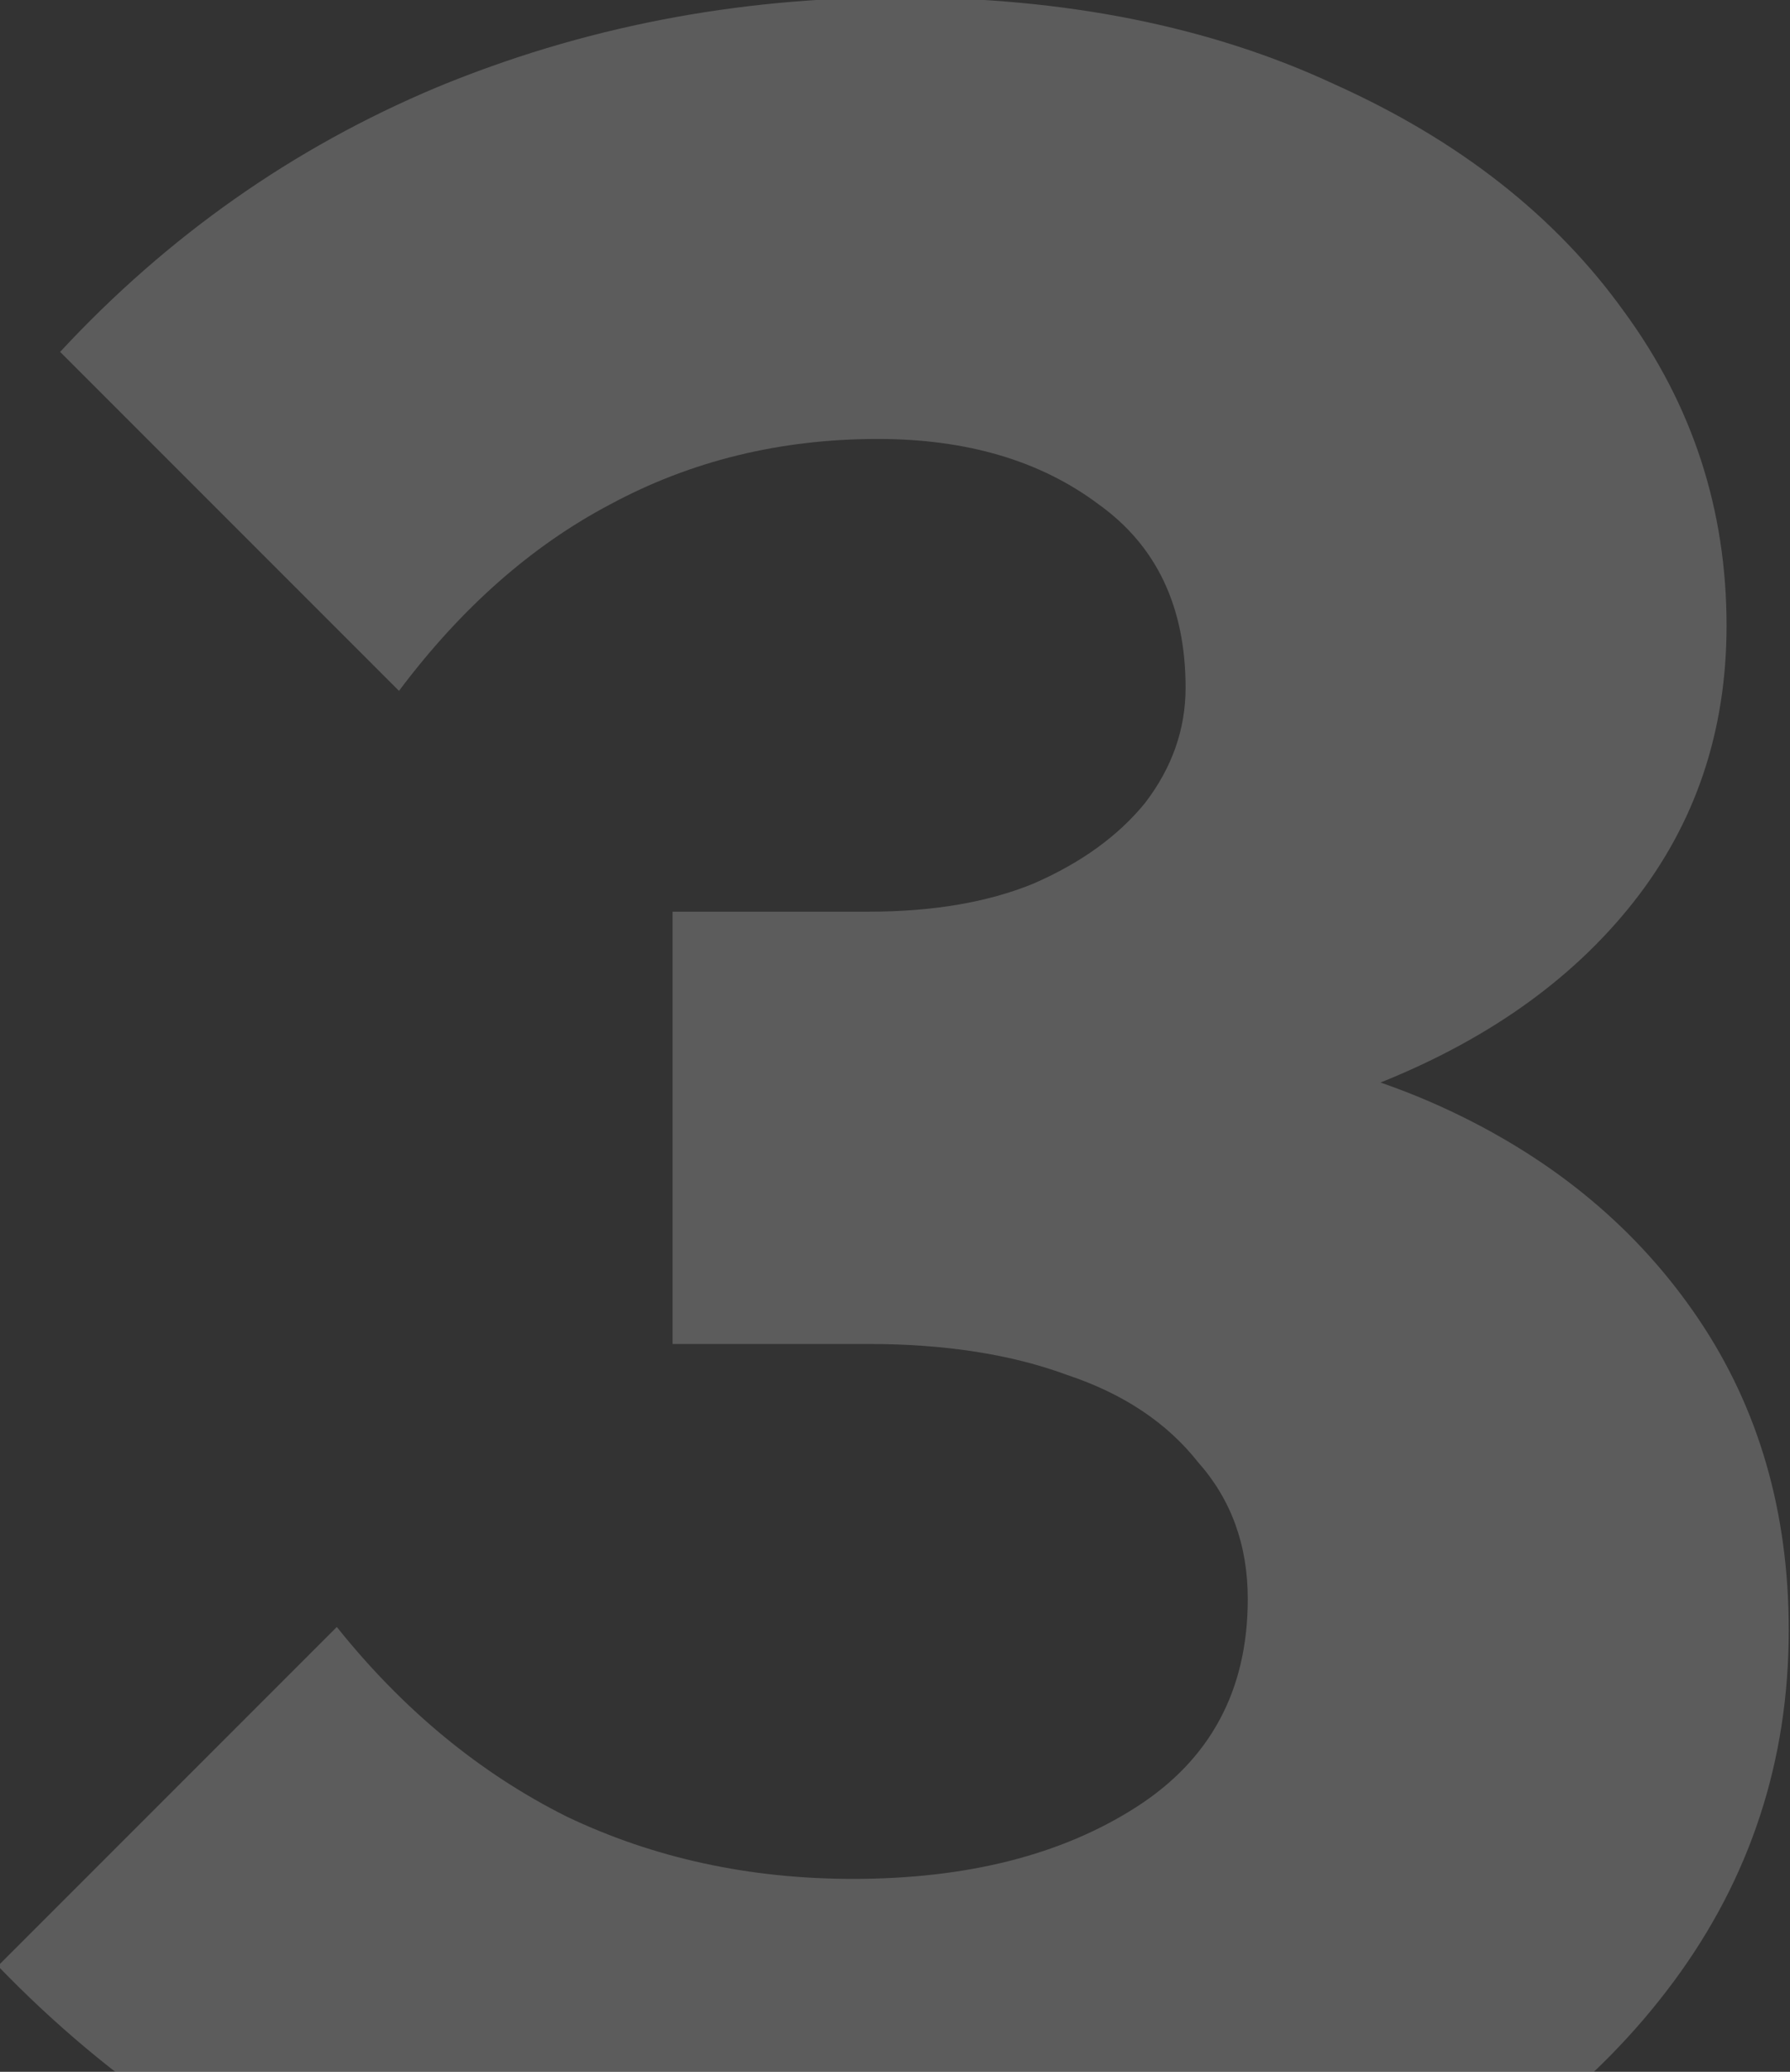 <svg width="261" height="302" viewBox="0 0 261 302" fill="none" xmlns="http://www.w3.org/2000/svg">
<rect x="0" y="0" width="261" height="302" fill="#333333" stroke="none"/>
<g clip-path="url(#clip0_1_2358)">
<g style="mix-blend-mode:overlay" opacity="0.2">
<path d="M-0.303 286.573L49.11 237.16C58.782 249.249 69.964 258.467 82.657 264.813C95.35 270.858 109.253 273.88 124.364 273.88C140.986 273.88 154.737 270.404 165.617 263.453C176.497 256.502 181.937 246.378 181.937 233.08C181.937 225.222 179.519 218.573 174.684 213.133C170.15 207.391 163.804 203.16 155.644 200.44C147.484 197.418 137.813 195.907 126.63 195.907H98.07V132.893H126.63C135.999 132.893 144.008 131.533 150.657 128.813C157.608 125.791 163.048 121.862 166.977 117.027C170.906 111.889 172.87 106.298 172.87 100.253C172.87 88.467 168.639 79.551 160.177 73.507C151.715 67.16 140.986 63.987 127.99 63.987C113.786 63.987 100.79 67.16 89.004 73.507C77.519 79.551 67.244 88.618 58.177 100.707L8.764 51.293C24.479 34.369 42.764 21.524 63.617 12.76C84.773 3.995 107.288 -0.387 131.164 -0.387C155.341 -0.387 176.497 3.844 194.63 12.307C212.764 20.467 226.817 31.498 236.79 45.4C246.764 59 251.75 74.262 251.75 91.187C251.75 106.6 247.217 120.049 238.15 131.533C229.084 143.018 216.39 151.933 200.07 158.28C184.053 164.627 165.315 167.8 143.857 167.8L157.457 151.027C178.008 151.027 195.99 154.653 211.404 161.907C226.817 169.16 238.906 179.284 247.67 192.28C256.435 205.276 260.817 220.387 260.817 237.613C260.817 256.653 255.226 273.729 244.044 288.84C232.861 303.951 217.297 316.04 197.35 325.107C177.404 333.871 154.133 338.253 127.537 338.253C102.755 338.253 79.333 333.871 57.27 325.107C35.208 316.342 16.017 303.498 -0.303 286.573Z" fill="white"/>
</g>
</g>
<defs>
<clipPath id="clip0_1_2358">
<rect width="261" height="302" fill="white"/>
</clipPath>
</defs>
</svg>
